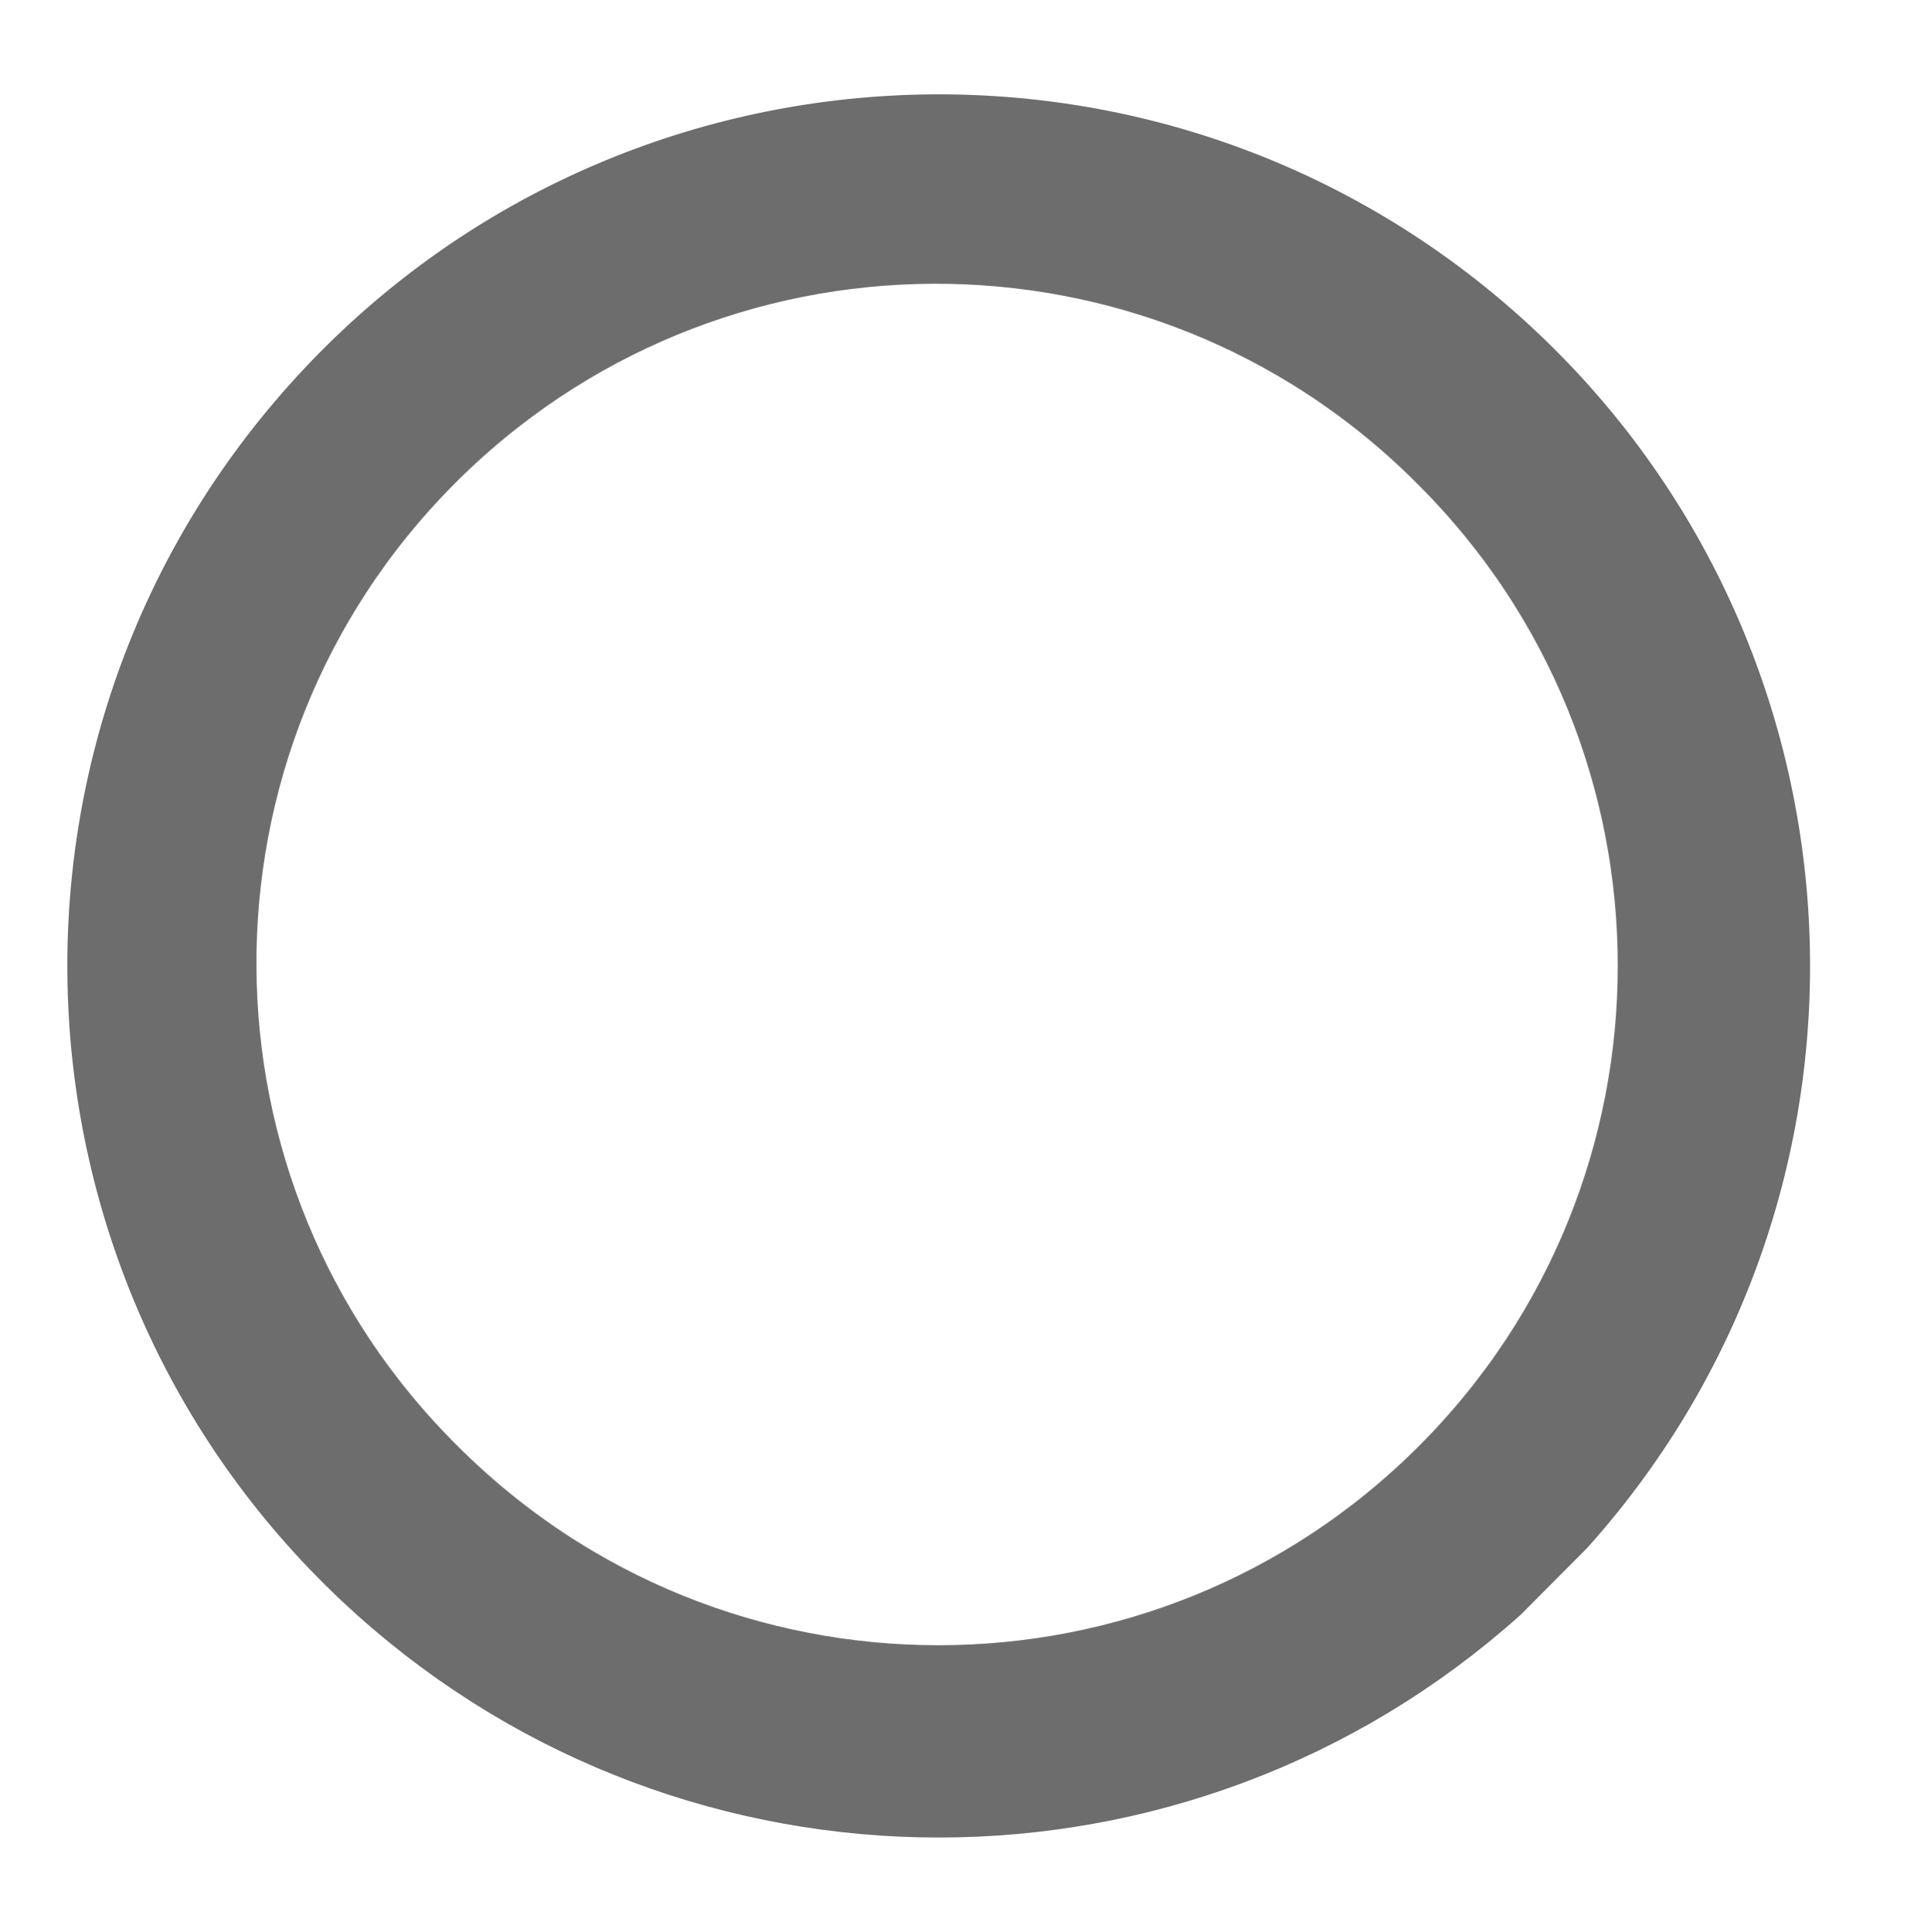 <?xml version="1.0" encoding="utf-8"?>
<!-- Generator: Adobe Illustrator 14.0.0, SVG Export Plug-In . SVG Version: 6.00 Build 43363)  -->
<!DOCTYPE svg PUBLIC "-//W3C//DTD SVG 1.1//EN" "http://www.w3.org/Graphics/SVG/1.1/DTD/svg11.dtd">
<svg version="1.1" id="Layer_1" xmlns="http://www.w3.org/2000/svg" xmlns:xlink="http://www.w3.org/1999/xlink" x="0px" y="0px"
	 width="19.057px" height="19.063px" viewBox="0 0 19.057 19.063" enable-background="new 0 0 19.057 19.063" xml:space="preserve">
<g id="zoom-in" transform="translate(0.5 0.5)">
	<path id="Path_179" fill="#A2A2A2" stroke="#6D6D6D" d="M14.801,14.431c2.982-3.334,2.697-8.455-0.637-11.438
		C10.829,0.011,5.709,0.297,2.727,3.632c-2.982,3.334-2.697,8.455,0.637,11.438c3.075,2.75,7.726,2.75,10.801,0L14.801,14.431z
		 M3.666,14.126c-2.828-2.801-2.85-7.363-0.049-10.191c2.8-2.827,7.363-2.85,10.19-0.049l0.047,0.047
		c2.815,2.814,2.816,7.377,0.002,10.191C11.043,16.938,6.481,16.939,3.666,14.126z"/>
</g>
</svg>
